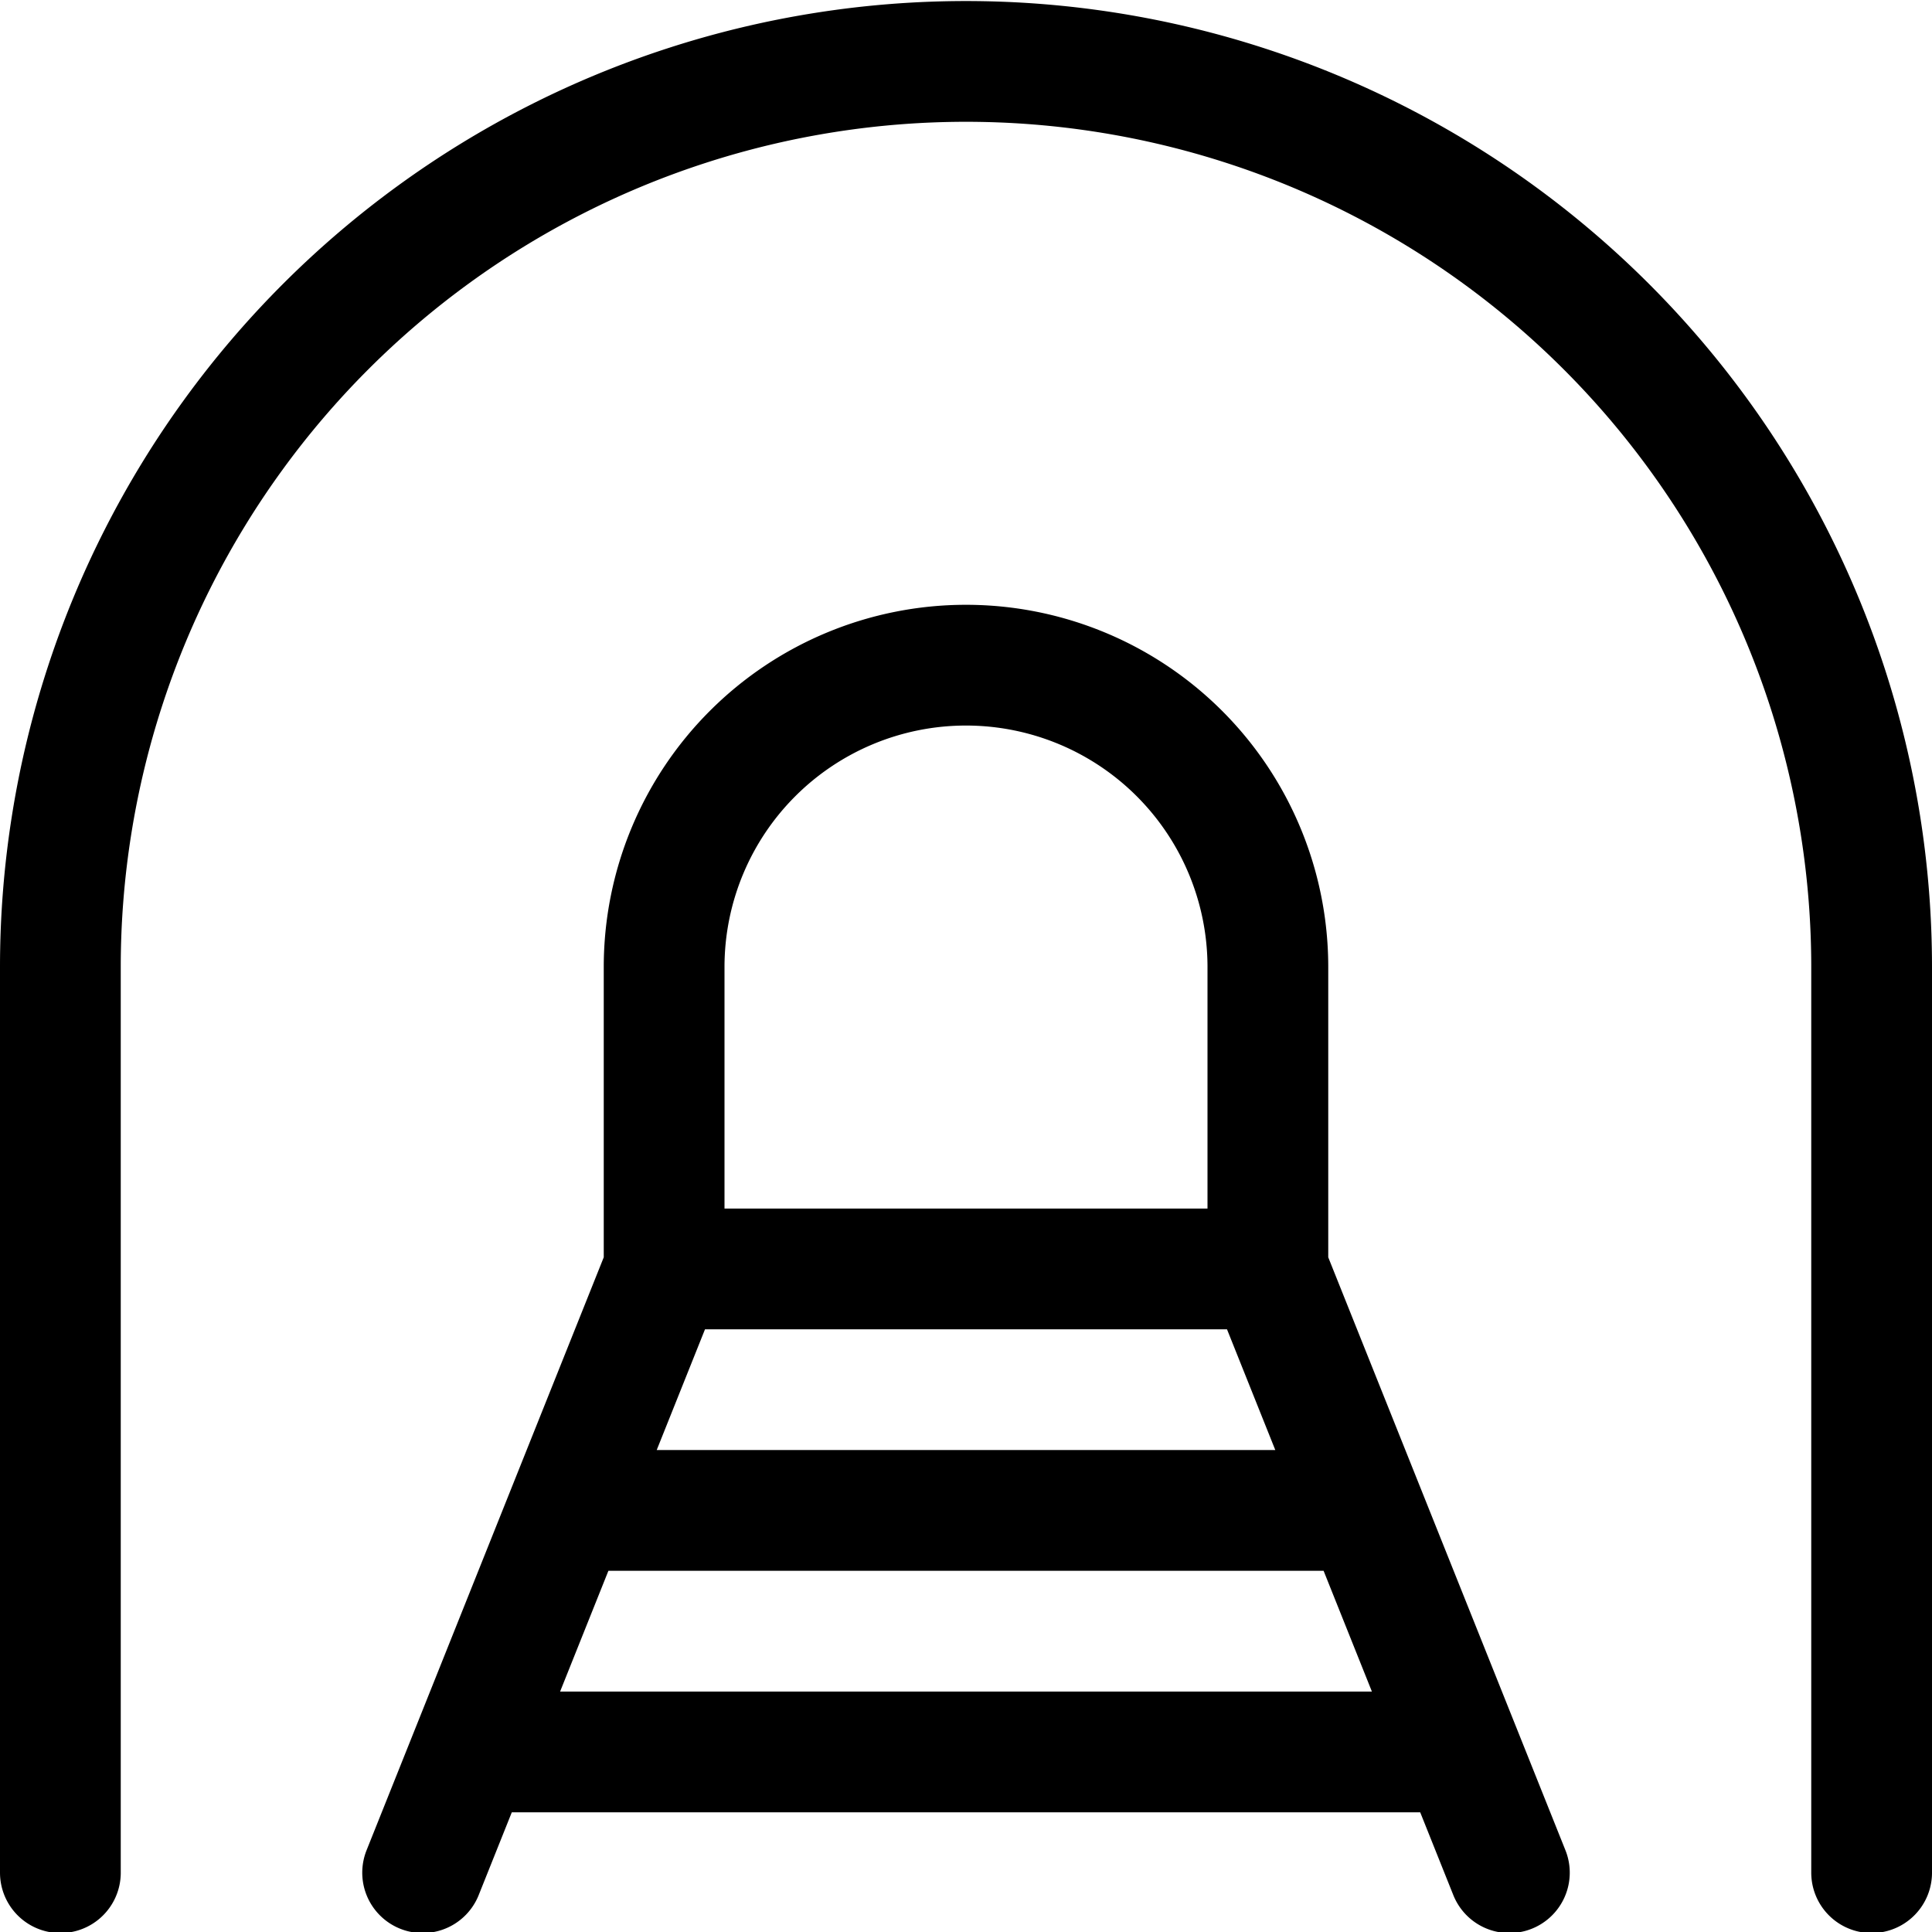<svg xmlns="http://www.w3.org/2000/svg" viewBox="0 0 24 24" width="24" height="24"><defs><style>.a{fill:none;stroke:#000;stroke-linecap:round;stroke-linejoin:round;stroke-width:1.5px}</style></defs><title>road-tunnel-1</title><path class="a" d="M.75 23.263v-11.25a11.25 11.25 0 0 1 22.5 0v11.25"/><path class="a" d="M12 8.263a3.75 3.75 0 0 0-3.75 3.75v3.75h7.5v-3.75A3.75 3.75 0 0 0 12 8.263zm-3.75 7.5l-3 7.5m10.5-7.5l3 7.5m-11.7-4.5h9.9m-11.1 3h12.3"/></svg>